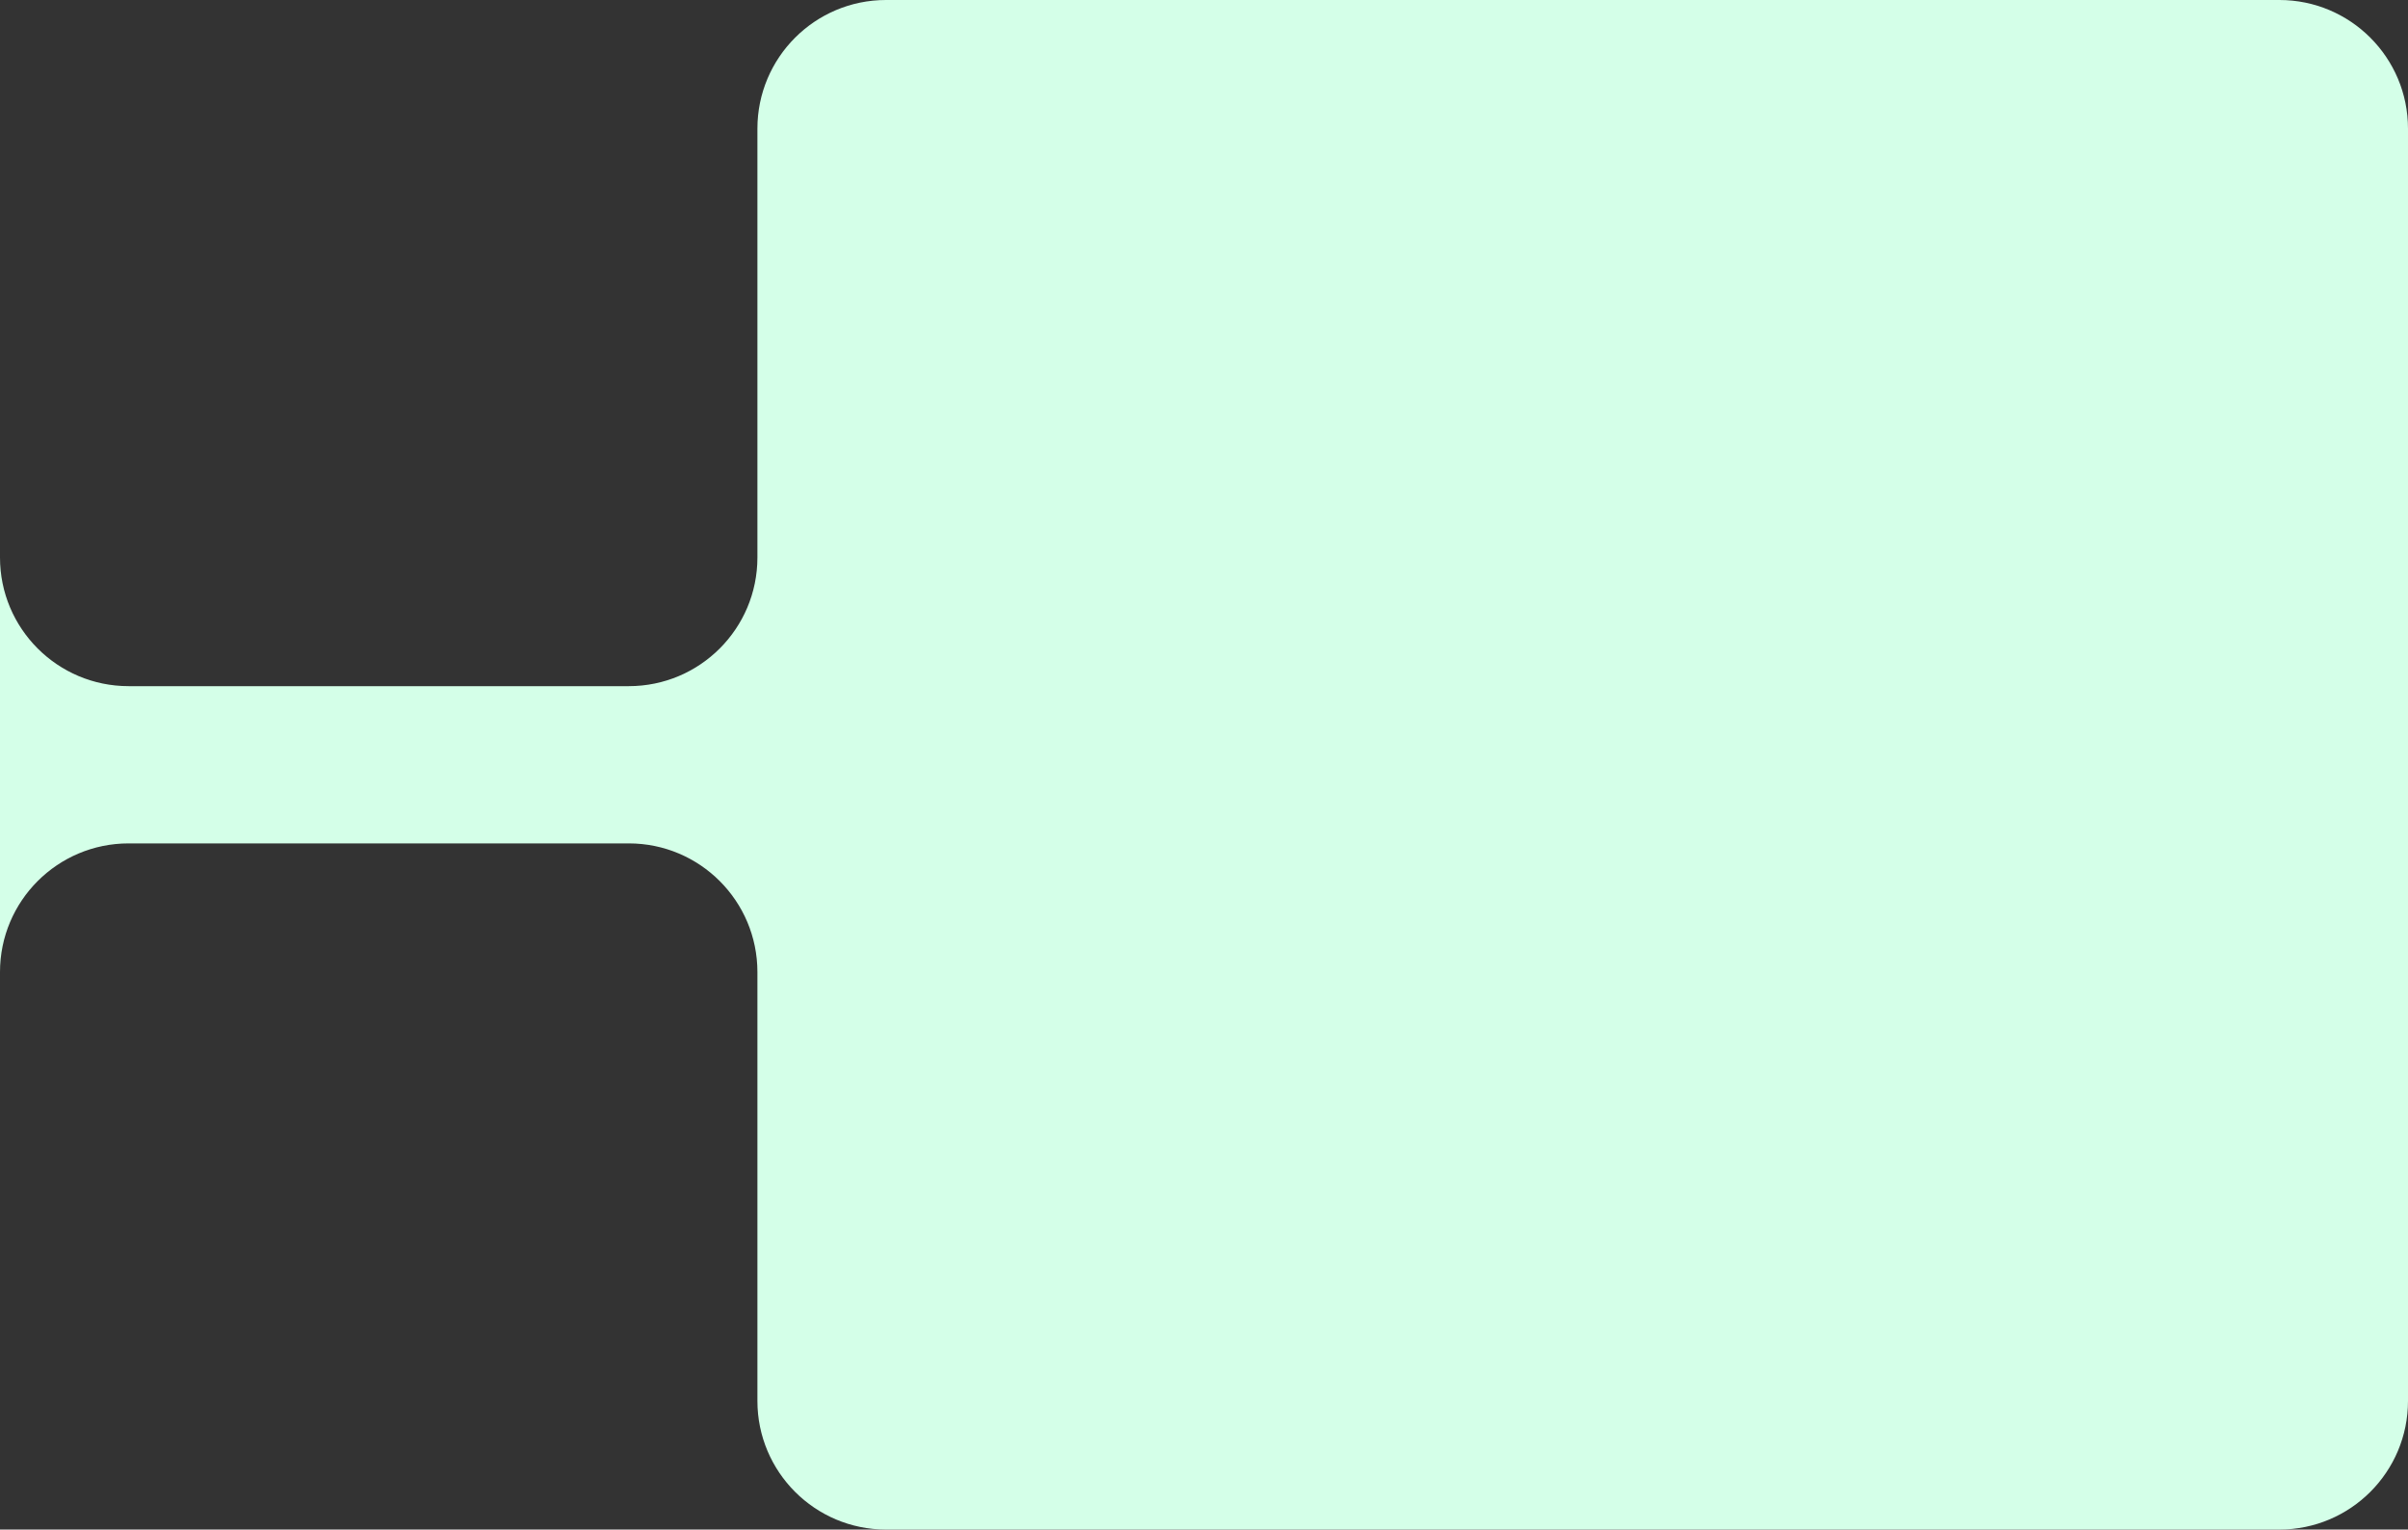 <svg width="337" height="214" viewBox="0 0 337 214" fill="none" xmlns="http://www.w3.org/2000/svg">
<rect x="0" y="0" width="337" height="214" fill="#333333" stroke="none"/>
<g clip-path="url(#clip0_584_2429)">
<path d="M337 196V18C337 8.059 328.941 0 319 0H124C114.059 0 106 8.059 106 18V78C106 87.941 97.941 96 88 96H18C8.059 96 0 87.941 0 78V136C0 126.059 8.059 118 18 118H88C97.941 118 106 126.059 106 136V196C106 205.941 114.059 214 124 214H319C328.941 214 337 205.941 337 196Z" fill="#D4FFE8"/>
</g>
<defs>
<clipPath id="clip0_584_2429">
<rect width="337" height="214" fill="white" transform="matrix(-1 0 0 1 337 0)"/>
</clipPath>
</defs>
</svg>

